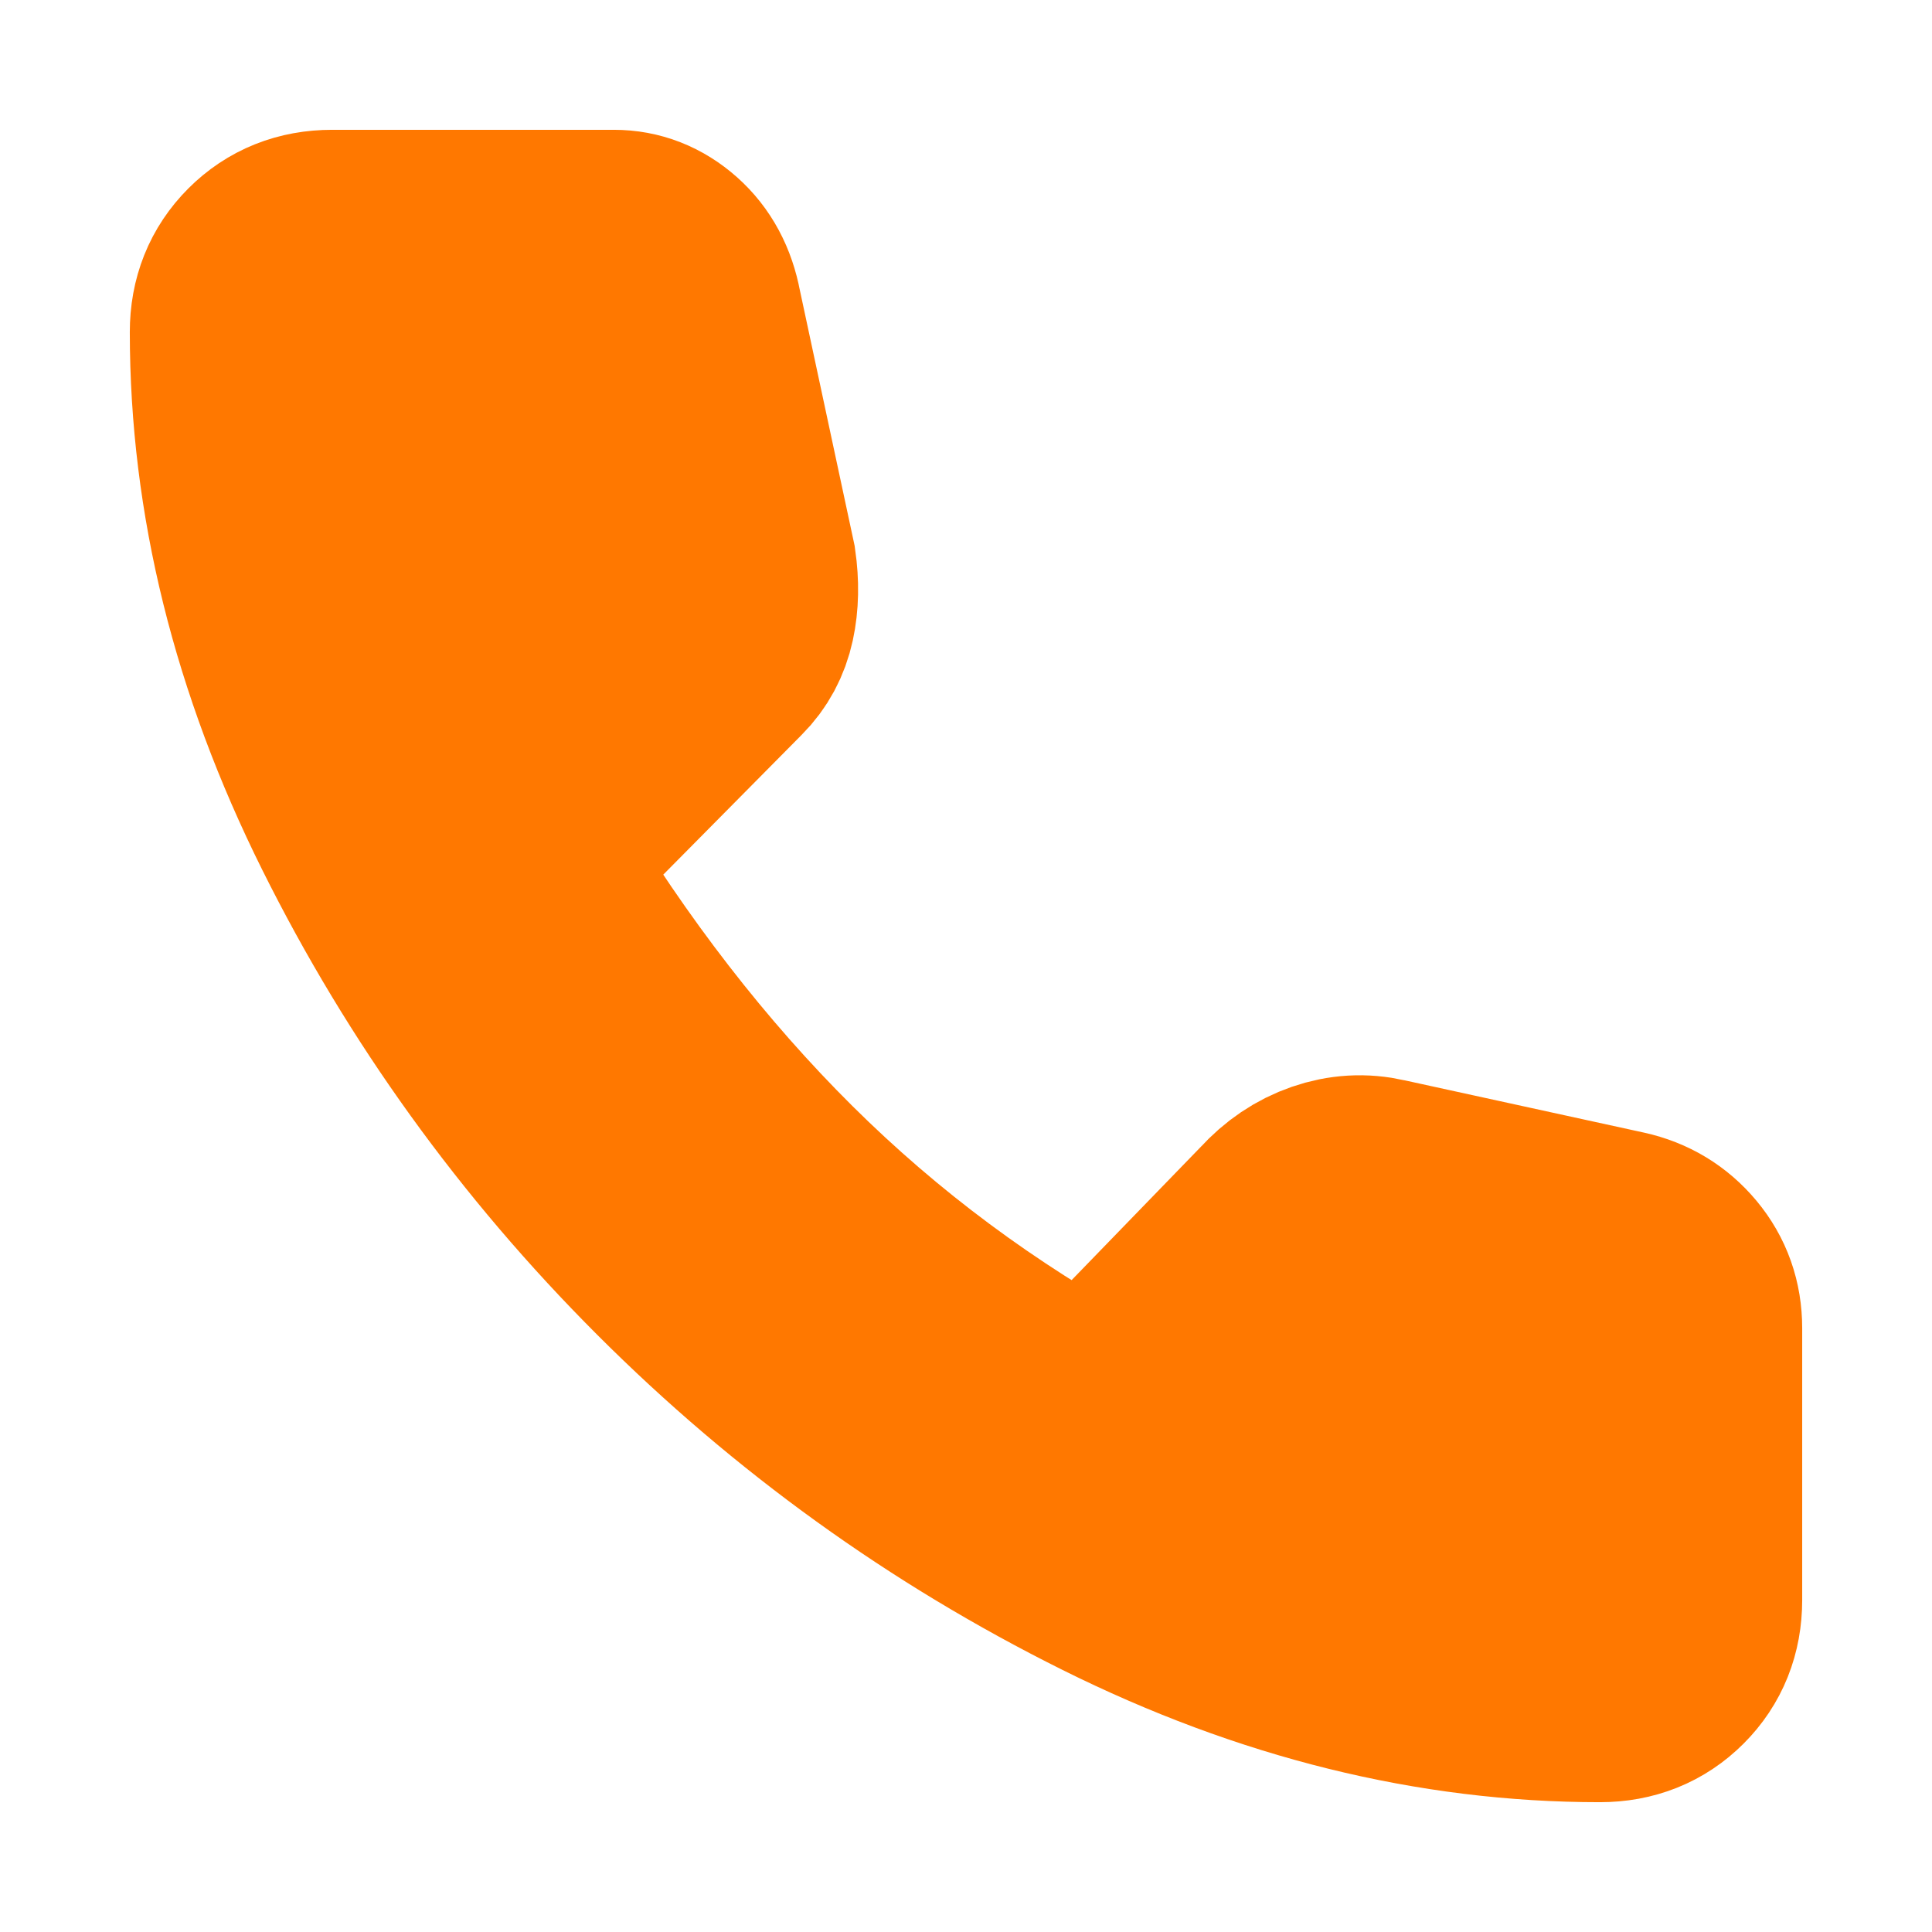 <svg height="48" viewBox="0 -960 960 960" width="48" xmlns="http://www.w3.org/2000/svg"><path d="M795-120q-122 0-242.5-60T336-336q-96-96-156-216.5T120-795q0-19.286 12.857-32.143T165-840h140q13.611 0 24.306 9.5Q340-821 343-805l27 126q2 14-.5 25.5T359-634L259-533q56 93 125.5 162T542-254l95-98q10-11 23-15.5t26-1.5l119 26q15.312 3.375 25.156 15.188Q840-316 840-300v135q0 19.286-12.857 32.143T795-120zM229-588l81-82-23-110H180q0 39 12 85.5T229-588zm369 363q41 19 89 31t93 14v-107l-103-21-79 83zM229-588zm369 363z" stroke="#FF7800" fill="#ff7800" stroke-width="111"/></svg>